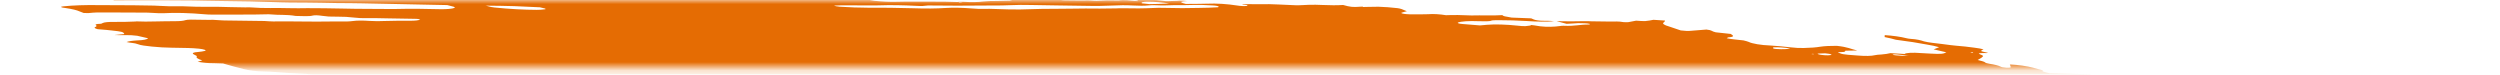 <svg width="302" height="9" viewBox="0 0 302 9" fill="none" xmlns="http://www.w3.org/2000/svg">
<mask id="mask0_1_150" style="mask-type:alpha" maskUnits="userSpaceOnUse" x="0" y="0" width="302" height="9">
<rect width="302" height="8.197" fill="#C4C4C4"/>
</mask>
<g mask="url(#mask0_1_150)">
<path d="M45.362 -1.733L46.1 -1.841L44.663 -1.996L45.352 -2.11C46.042 -2.109 46.937 -1.939 47.424 -2.029C47.483 -2.117 46.731 -2.145 46.539 -2.214C46.37 -2.286 46.231 -2.357 46.125 -2.426C46.501 -2.425 46.915 -2.409 47.341 -2.377C47.914 -2.325 48.477 -2.299 48.966 -2.303C49.966 -2.289 50.933 -2.303 52.021 -2.3L51.659 -2.511L53.061 -2.461C53.209 -2.445 53.386 -2.471 53.532 -2.451C54.747 -2.284 55.261 -2.375 55.844 -2.451C55.964 -2.47 56.108 -2.485 56.273 -2.494C57.894 -2.454 59.355 -2.219 60.815 -2.098C61.089 -2.067 61.353 -2.028 61.587 -1.982C62.094 -1.894 62.659 -1.822 63.229 -1.772C63.799 -1.723 64.356 -1.698 64.85 -1.7C65.941 -1.702 67.174 -1.643 68.429 -1.53C68.802 -1.493 69.176 -1.468 69.526 -1.458C69.876 -1.447 70.195 -1.451 70.462 -1.47L71.31 -1.35C71.678 -1.398 72.144 -1.425 72.681 -1.428C73.218 -1.431 73.814 -1.411 74.433 -1.368C75.092 -1.321 75.762 -1.29 76.446 -1.24C77.859 -1.146 79.234 -1.089 80.529 -1.069C82.457 -1.012 84.341 -0.968 86.287 -0.897C87.504 -0.863 88.689 -0.844 89.837 -0.841C91.211 -0.827 92.698 -0.762 94.225 -0.649C94.153 -0.542 93.483 -0.574 93.034 -0.577C91.584 -0.595 90.1 -0.641 88.608 -0.675C87.936 -0.689 87.282 -0.694 86.651 -0.691C85.596 -0.695 84.483 -0.723 83.333 -0.775C81.515 -0.832 79.756 -0.86 78.072 -0.857C77.94 -0.853 77.819 -0.845 77.711 -0.835C77.689 -0.826 77.684 -0.814 77.698 -0.801C77.713 -0.788 77.745 -0.775 77.792 -0.761C77.839 -0.748 77.899 -0.736 77.967 -0.725C78.035 -0.715 78.108 -0.707 78.18 -0.703C78.848 -0.631 79.567 -0.553 80.197 -0.542C80.222 -0.541 80.247 -0.539 80.273 -0.537C80.299 -0.534 80.324 -0.53 80.346 -0.526C81.757 -0.374 82.918 -0.4 84.017 -0.375C85.843 -0.308 87.603 -0.277 89.27 -0.282C89.522 -0.281 89.794 -0.273 90.077 -0.256C91.823 -0.188 93.456 -0.18 94.899 -0.233C95.493 -0.247 96.045 -0.277 96.684 -0.277C97.077 -0.28 97.419 -0.299 97.69 -0.334C97.96 -0.369 98.154 -0.42 98.259 -0.483C98.528 -0.45 98.802 -0.42 99.076 -0.395C99.24 -0.38 99.397 -0.376 99.516 -0.384C99.635 -0.392 99.706 -0.41 99.716 -0.436C99.765 -0.508 99.391 -0.544 99.066 -0.575C99.262 -0.591 99.482 -0.6 99.722 -0.602C101.075 -0.619 102.525 -0.599 104.043 -0.544C105.22 -0.479 106.161 -0.532 107.4 -0.439C107.549 -0.423 107.671 -0.447 107.808 -0.452C108.164 -0.482 108.609 -0.489 109.102 -0.472C109.595 -0.455 110.123 -0.415 110.639 -0.355C111.282 -0.518 112.67 -0.332 113.695 -0.315C114.011 -0.232 113.649 -0.247 113.633 -0.224C113.618 -0.201 113.633 -0.224 113.509 -0.237C112.486 -0.12 111.083 -0.094 109.499 -0.164C109.206 -0.164 108.926 -0.158 108.664 -0.148C108.266 -0.133 107.817 -0.135 107.338 -0.152C106.813 -0.165 106.332 -0.159 105.917 -0.134C105.677 -0.135 105.475 -0.122 105.329 -0.098C105.182 -0.074 105.096 -0.039 105.078 0.004C105.238 0.037 105.415 0.067 105.602 0.093C106.581 0.196 107.557 0.239 108.339 0.213C109.698 0.168 111.317 0.212 112.762 0.196C113.74 0.19 114.78 0.208 115.863 0.249C115.863 0.249 115.835 0.291 115.832 0.295C115.96 0.313 116.095 0.327 116.228 0.337C116.228 0.337 116.228 0.337 116.241 0.318C116.182 0.3 116.101 0.283 116.009 0.269L115.687 0.234C115.906 0.225 116.11 0.198 116.338 0.215C116.819 0.245 117.278 0.258 117.688 0.253C118.099 0.247 118.452 0.223 118.726 0.183C119.212 0.13 119.817 0.107 120.501 0.113C121.026 0.107 121.531 0.095 122.015 0.076C122.015 0.076 122.046 0.031 122.275 0.007C122.058 -0.023 121.832 -0.048 121.606 -0.066C120.626 -0.11 119.644 -0.151 118.681 -0.181C118.327 -0.184 117.993 -0.179 117.687 -0.166C116.84 -0.15 115.888 -0.173 114.888 -0.231C114.888 -0.231 114.689 -0.253 114.59 -0.263C114.871 -0.364 115.84 -0.263 116.231 -0.331C116.47 -0.33 116.889 -0.321 116.875 -0.339C116.842 -0.363 116.838 -0.385 116.864 -0.404C116.889 -0.423 116.942 -0.438 117.02 -0.448C117.098 -0.459 117.199 -0.464 117.315 -0.464C117.432 -0.463 117.56 -0.458 117.692 -0.447C118.795 -0.389 119.833 -0.373 120.744 -0.399C121.089 -0.399 121.476 -0.382 121.818 -0.377C122.028 -0.372 122.22 -0.375 122.382 -0.386C123.21 -0.466 124.324 -0.471 125.557 -0.402C126.153 -0.378 126.709 -0.374 127.198 -0.393C127.546 -0.396 127.694 -0.339 127.941 -0.312L128.993 -0.256L127.642 -0.186C127.931 -0.024 128.16 0.029 128.632 0.039C129.32 0.055 129.99 0.062 130.638 0.06C131.118 0.059 131.514 0.024 132.163 0.086C132.277 0.096 132.388 0.099 132.475 0.095C133.235 0.04 134.151 0.027 135.159 0.058C135.68 -0.045 136.569 0.055 137.392 0.136C137.657 0.058 137.176 0.023 136.889 -0.025C137.577 -0.02 138.27 -0.022 138.98 -0.011C139.194 -0.015 139.438 -0.008 139.693 0.009C139.949 0.027 140.209 0.055 140.453 0.091C140.572 0.114 140.715 0.131 140.853 0.139C140.991 0.147 141.113 0.145 141.194 0.134C141.563 0.1 142.153 0.131 142.458 0.074C142.566 0.061 142.721 0.059 142.894 0.069C143.068 0.079 143.249 0.1 143.405 0.127C143.234 0.136 143.082 0.15 142.952 0.168C142.486 0.228 142.657 0.328 143.249 0.474C144.158 0.466 145.087 0.468 145.93 0.441C146.399 0.416 146.975 0.424 147.592 0.463C148.208 0.502 148.842 0.571 149.421 0.662C149.63 0.697 149.869 0.721 150.09 0.73C150.31 0.739 150.497 0.731 150.612 0.709C150.683 0.683 150.705 0.651 150.676 0.614L150.082 0.55C150.082 0.55 150.105 0.516 150.11 0.508L150.965 0.502C151.417 0.502 151.888 0.512 152.316 0.509C152.943 0.49 153.66 0.501 154.421 0.541C155.123 0.581 155.813 0.612 156.485 0.633C157.135 0.654 157.606 0.586 158.225 0.576C158.693 0.567 159.207 0.576 159.749 0.601C160.685 0.646 161.544 0.646 162.248 0.601C163.068 0.841 163.467 0.88 164.229 0.815L164.587 0.797L164.685 0.848L164.959 0.837C165.47 0.827 165.982 0.817 166.516 0.813C167.259 0.835 168.061 0.895 168.844 0.987C168.992 1.003 169.195 1.057 169.325 1.1C169.456 1.142 169.74 1.271 169.949 1.355C169.721 1.416 169.469 1.474 169.288 1.544C169.27 1.556 169.272 1.571 169.293 1.586C169.315 1.602 169.356 1.618 169.412 1.634C169.469 1.649 169.54 1.664 169.619 1.676C169.699 1.689 169.785 1.699 169.87 1.705C170.036 1.719 170.201 1.729 170.356 1.733C171.121 1.741 171.854 1.735 172.547 1.716C172.8 1.69 173.147 1.688 173.532 1.709C173.917 1.731 174.318 1.775 174.672 1.836C175.579 1.799 176.633 1.81 177.761 1.867C178.954 1.832 180.395 1.902 181.51 1.826C181.484 1.864 181.599 1.93 181.76 1.968C182.013 2.025 182.301 2.078 182.61 2.125L184.967 2.216C185.055 2.262 185.165 2.31 185.296 2.357C185.385 2.395 185.541 2.431 185.731 2.459C185.92 2.487 186.128 2.505 186.31 2.507C186.779 2.521 187.172 2.49 187.731 2.567C186.87 2.639 185.709 2.63 184.454 2.54C183.275 2.471 182.141 2.437 181.094 2.438C180.748 2.438 180.294 2.442 180.186 2.483C179.947 2.6 179.321 2.582 178.592 2.56C178.019 2.537 177.495 2.539 177.064 2.568C176.633 2.597 176.308 2.651 176.114 2.725C176.064 2.797 176.182 2.859 176.685 2.901L178.777 3.07C179.085 3.048 179.378 3.022 179.653 2.993C180.117 2.954 180.69 2.943 181.328 2.961C181.965 2.98 182.65 3.027 183.328 3.1C183.675 3.137 184.022 3.174 184.273 3.157C184.494 3.136 184.697 3.112 184.881 3.083C184.918 3.065 184.933 3.043 184.925 3.019C185.058 3.03 185.192 3.044 185.321 3.062C186.354 3.263 187.154 3.259 187.88 3.207C188.077 3.192 188.227 3.167 188.426 3.148C188.625 3.128 188.695 3.103 188.877 3.111C190.32 3.177 190.736 2.956 191.953 2.965C192.012 2.956 192.049 2.944 192.06 2.928C192.071 2.912 192.055 2.893 192.015 2.874C191.929 2.856 191.829 2.841 191.726 2.83C191.622 2.819 191.517 2.812 191.421 2.81C190.86 2.781 190.366 2.79 190.021 2.834C189.777 2.852 189.519 2.867 189.248 2.877L188.03 2.558C189.21 2.587 190.326 2.587 191.353 2.558C191.577 2.541 191.956 2.57 192.271 2.575L194.59 2.605C195.067 2.607 195.473 2.557 196.138 2.674C196.138 2.674 196.577 2.693 196.694 2.677C196.811 2.661 197.331 2.562 197.64 2.497C198 2.516 198.498 2.565 198.722 2.549C199.113 2.508 199.452 2.456 199.732 2.393L201.133 2.482C201.131 2.562 201.08 2.637 200.98 2.707C200.871 2.773 200.875 2.854 200.991 2.941C201.108 3.028 201.333 3.119 201.65 3.207L203.033 3.675C203.259 3.706 203.499 3.727 203.722 3.735C203.945 3.743 204.139 3.737 204.278 3.719C204.874 3.665 205.54 3.623 206.135 3.569C206.903 3.651 206.706 3.785 207.264 3.903L209.072 4.098C209.347 4.278 209.628 4.451 208.79 4.512C208.623 4.522 208.735 4.592 208.583 4.62C209.235 4.756 209.952 4.796 210.613 4.88C210.873 4.94 211.091 5.003 211.256 5.067C211.437 5.164 211.803 5.262 212.277 5.342C212.75 5.421 213.292 5.475 213.785 5.491C214.613 5.542 215.461 5.618 216.29 5.716C216.573 5.751 216.864 5.776 217.144 5.79C217.423 5.803 217.684 5.806 217.91 5.797C218.712 5.782 219.391 5.729 219.903 5.641C220.409 5.567 221.091 5.531 221.888 5.537C223.25 5.684 223.525 5.905 224.349 6.1L222.925 6.122C222.873 6.198 222.968 6.294 222.384 6.292C221.801 6.29 222.097 6.363 222.286 6.437C222.353 6.474 222.483 6.512 222.654 6.544C222.826 6.577 223.028 6.602 223.227 6.616L224.439 6.71C224.869 6.745 225.285 6.761 225.641 6.754C225.998 6.747 226.281 6.718 226.459 6.671C226.665 6.625 226.948 6.595 227.291 6.581C227.729 6.544 228.09 6.489 228.359 6.419L230.07 6.521C230.143 6.45 230.378 6.401 230.735 6.381C231.093 6.36 231.551 6.371 232.032 6.411L233.186 6.474C234.468 6.543 234.749 6.52 235.124 6.32L233.587 5.963C233.81 5.868 234.026 5.786 234.242 5.703C233.859 5.585 233.348 5.474 232.761 5.38C232.213 5.279 231.649 5.182 231.072 5.088C230.446 4.991 229.786 4.908 229.009 4.8C228.873 4.765 228.676 4.703 228.424 4.643C228.172 4.585 227.909 4.528 227.637 4.472C227.688 4.396 227.735 4.328 227.635 4.24C228.114 4.268 228.608 4.317 229.074 4.383C229.539 4.449 229.962 4.529 230.303 4.617C230.36 4.633 230.43 4.647 230.509 4.66C230.587 4.673 230.672 4.683 230.758 4.691C231.598 4.744 232 4.857 232.411 4.995C232.688 5.066 233.044 5.129 233.432 5.175C234.175 5.255 234.902 5.358 235.612 5.447C235.83 5.476 236.056 5.501 236.281 5.519C237.024 5.576 237.771 5.657 238.485 5.757C238.718 5.782 238.942 5.815 239.137 5.854C239.333 5.893 239.495 5.936 239.609 5.98C239.432 6.028 239.337 6.088 239.329 6.158C239.298 6.203 239.819 6.296 240.066 6.364C240.312 6.431 239.829 6.399 239.665 6.406C238.991 6.419 238.866 6.446 239.27 6.596C239.404 6.643 239.494 6.69 239.532 6.734C239.571 6.778 239.558 6.819 239.494 6.853C239.398 6.993 239.107 7.109 238.907 7.246C239.217 7.337 239.736 7.434 239.793 7.546C239.82 7.571 239.877 7.597 239.961 7.623C240.044 7.649 240.152 7.674 240.276 7.696C240.601 7.743 240.898 7.8 241.142 7.862C241.386 7.923 241.57 7.988 241.682 8.051C241.718 8.077 241.806 8.105 241.928 8.129C242.05 8.153 242.197 8.171 242.339 8.179C242.509 8.19 242.661 8.189 242.764 8.175C242.867 8.162 242.913 8.138 242.892 8.108C242.896 8.052 242.874 7.994 242.825 7.934C242.853 7.892 242.882 7.85 242.769 7.781C243.277 7.806 243.81 7.857 244.31 7.927C244.81 7.998 245.259 8.086 245.607 8.181C245.992 8.28 246.347 8.383 246.773 8.499C246.685 8.628 246.685 8.628 247.593 8.856L252.408 8.968L253.395 9.119C254.316 9.251 254.535 9.242 255.113 9.174L255.502 9.109C256.319 9.198 257.26 9.299 257.771 9.134C257.937 9.242 258.045 9.278 258.008 9.294C257.764 9.453 257.34 9.588 256.753 9.693C256.603 9.718 256.498 9.755 256.323 9.777C255.761 9.901 255.63 10.093 255.958 10.313C256.121 10.411 256.358 10.51 256.661 10.609C256.218 10.746 255.631 10.86 254.916 10.947C254.309 11.015 253.809 11.105 253.431 11.216C253.091 11.327 252.582 11.411 251.934 11.462C251.605 11.484 251.365 11.527 251.237 11.587C251.2 11.749 251.287 11.923 251.497 12.104C251.536 12.159 251.648 12.219 251.825 12.278C252.001 12.338 252.237 12.395 252.513 12.447C252.513 12.447 252.646 12.485 252.71 12.508C252.763 12.705 252.564 12.878 252.125 13.017C252.053 13.056 251.906 13.084 251.7 13.098C251.493 13.113 251.235 13.113 250.953 13.098C250.358 13.075 249.801 13.072 249.226 13.059C248.605 13.04 248.058 13.055 247.643 13.101C247.228 13.148 246.96 13.224 246.866 13.322C246.86 13.35 246.842 13.377 246.812 13.402C246.795 13.415 246.785 13.429 246.784 13.444L248.106 13.766L246.61 13.894C246.522 14.024 247.24 14.101 247.6 14.197L247.378 14.251C247.091 14.281 246.705 14.223 246.356 14.189L246.009 14.152L245.968 14.213C245.752 14.296 244.965 14.203 244.658 14.263C244.351 14.324 244.57 14.392 245.03 14.458C245.35 14.507 245.694 14.546 246.035 14.573C246.376 14.599 246.706 14.611 247.001 14.61C247.176 14.603 247.322 14.588 247.429 14.566C248.05 14.471 248.736 14.39 249.482 14.322C250.054 14.262 250.77 14.236 251.58 14.247C251.818 14.242 252.105 14.257 252.39 14.287C252.675 14.318 252.941 14.364 253.14 14.415L253.56 14.424C253.56 14.424 253.789 14.477 253.757 14.486C253.597 14.644 253.783 14.837 254.286 15.037L253.848 15.055C253.223 15.036 253.619 15.156 253.526 15.216C253.082 15.204 252.504 15.154 252.294 15.229L251.978 15.224L252.102 15.237L252.252 15.213L252.84 15.325C252.561 15.344 252.36 15.367 252.113 15.377C251.977 15.386 251.869 15.402 251.795 15.423C251.721 15.445 251.683 15.472 251.683 15.502C251.683 15.549 251.61 15.589 251.47 15.617C251.33 15.646 251.127 15.662 250.881 15.665C250.588 15.666 250.42 15.717 250.248 15.735L250.995 16.044C250.995 16.044 250.624 16.004 250.826 16.058L250.852 16.02L251.304 16.098C251.63 16.166 251.858 16.182 252.051 16.134C252.243 16.085 252.199 16.149 252.292 16.131C252.258 16.18 252.049 16.215 251.869 16.244C251.661 16.268 251.427 16.285 251.17 16.295C251.633 16.513 251.655 16.519 250.978 16.577C250.301 16.634 250.535 16.721 249.968 16.733C249.402 16.745 250.046 16.892 250.425 16.921C250.706 16.94 250.993 16.969 251.265 17.007C251.538 17.045 251.79 17.09 252.004 17.14L251.89 17.307C251.723 17.294 251.556 17.276 251.395 17.254C250.846 17.162 250.346 17.076 249.858 17.129L250.091 17.256L248.386 17.182C248.43 17.278 248.69 17.386 249.111 17.485C249.047 17.539 249.009 17.596 248.994 17.656C248.966 17.698 248.798 17.671 248.688 17.676C248.298 17.683 247.978 17.711 247.756 17.758C247.533 17.806 247.416 17.87 247.414 17.947C247.37 18.011 247.97 18.145 248.346 18.141C249.282 18.154 250.295 18.203 251.329 18.287C251.96 18.298 252.049 18.128 253.086 18.244C253.107 18.323 252.974 18.386 252.708 18.425C252.442 18.464 252.056 18.476 251.61 18.46C251.864 18.634 253.268 18.68 253.331 18.862C252.981 18.849 252.607 18.819 252.246 18.774C251.884 18.73 251.548 18.672 251.271 18.607C251.211 18.591 251.136 18.577 251.052 18.564C250.969 18.552 250.88 18.543 250.793 18.538C250.707 18.533 250.626 18.532 250.557 18.534C250.489 18.537 250.436 18.544 250.403 18.554C250.598 18.62 250.812 18.696 251.056 18.768C251.3 18.839 251.358 18.87 251.534 18.884C252.847 19.026 253.471 19.281 254.606 19.448C254.903 19.48 254.94 19.582 254.682 19.571C254.437 19.559 254.215 19.561 254.041 19.575C253.867 19.59 253.747 19.616 253.697 19.652C253.506 19.694 253.269 19.727 252.991 19.751C254.156 20.013 255.544 20.244 257.026 20.423C257.307 20.459 257.6 20.48 257.861 20.485C258.689 20.485 259.567 20.506 260.478 20.547C260.801 20.558 261.099 20.557 261.357 20.544C262.202 20.512 262.873 20.581 263.487 20.773L264.502 21.079C264.468 21.128 264.298 21.183 264.166 21.259L264.959 21.422L271.01 21.046L272.224 21.41L273.966 21.39C274.099 21.4 274.233 21.415 274.362 21.432C274.714 21.54 274.99 21.643 275.372 21.745C275.754 21.848 276.437 21.86 276.913 21.981C277.389 22.101 277.866 22.104 278.455 22.176C278.51 22.269 278.453 22.353 278.287 22.423C278.232 22.503 277.933 22.552 277.881 22.628C277.887 22.705 277.776 22.77 277.558 22.817C277.339 22.865 277.021 22.894 276.632 22.901C275.542 23.065 274.227 23.181 272.728 23.247C272.597 23.252 272.487 23.263 272.408 23.279C272.328 23.296 272.279 23.318 272.264 23.344C272.266 23.418 272.166 23.483 271.971 23.532C271.776 23.582 271.492 23.615 271.138 23.63C271.044 23.633 270.973 23.643 270.934 23.657C270.8 23.666 270.702 23.684 270.65 23.709C270.599 23.734 270.594 23.765 270.638 23.799C270.682 23.833 270.772 23.868 270.9 23.902C271.028 23.937 271.19 23.968 271.369 23.994C271.63 24.035 271.896 24.075 272.166 24.112C272.15 24.135 271.882 24.139 271.921 24.159C272.027 24.225 272.052 24.286 271.993 24.339C271.934 24.391 271.794 24.433 271.583 24.461L273.029 24.993C273.906 25.066 274.767 25.191 275.448 25.343C275.449 25.368 275.41 25.389 275.335 25.404C275.259 25.419 275.15 25.427 275.019 25.428C274.666 25.439 274.332 25.46 273.952 25.472C273.72 25.481 273.526 25.5 273.383 25.53C273.24 25.559 273.15 25.598 273.118 25.643L273.967 25.84C273.695 25.889 273.493 25.912 273.314 25.941C273.415 26.003 273.59 26.068 273.825 26.129C274.06 26.191 274.348 26.247 274.668 26.295C274.753 26.305 274.84 26.313 274.924 26.317C275.008 26.321 275.087 26.322 275.156 26.32C275.814 26.252 276.583 26.372 277.33 26.485C278.077 26.598 278.482 26.666 279.034 26.754L280.089 26.766C280.356 26.808 280.594 26.857 280.785 26.909C280.975 26.962 281.113 27.016 281.186 27.068C281.129 27.151 280.629 27.106 280.33 27.114C279.623 27.166 278.692 27.155 277.694 27.083C277.446 27.056 277.192 27.078 276.951 27.08C276.431 27.091 275.932 27.108 275.455 27.131C275.14 27.153 274.847 27.18 274.576 27.212C274.503 27.318 275.644 27.4 274.996 27.453C275.219 27.477 275.303 27.51 275.417 27.498C276.151 27.567 276.875 27.601 277.503 27.597C278.71 27.582 280.08 27.631 281.501 27.738C283.035 27.85 284.506 27.897 285.794 27.875C286.284 27.874 286.832 27.896 287.396 27.942C288.063 28.004 288.724 28.044 289.338 28.057C289.541 28.058 289.768 28.068 289.999 28.088C290.23 28.108 290.46 28.137 290.669 28.172C290.65 28.199 290.451 28.218 290.496 28.231C291.131 28.43 291.389 28.637 292.367 28.841C293.035 28.913 293.803 28.996 294.24 28.9C294.677 28.805 294.521 28.722 293.651 28.477C293.839 28.474 294.067 28.485 294.293 28.51C294.519 28.534 294.73 28.57 294.889 28.611L295.641 28.794L296.32 28.969C296.26 29.057 296.213 29.125 296.164 29.197C296.087 29.274 296.172 29.367 296.408 29.464C296.55 29.517 296.674 29.57 296.779 29.623C297.203 29.832 297.326 30.031 297.133 30.195C296.765 30.432 296.252 30.65 295.601 30.846C294.913 31.037 294.536 31.278 293.969 31.486C293.68 31.581 293.329 31.666 292.919 31.74C292.142 31.905 291.291 32.062 290.512 32.231C289.732 32.4 288.852 32.521 287.986 32.66C286.698 32.825 285.305 32.968 283.815 33.087C282.893 33.192 281.947 33.294 281.094 33.414C280.087 33.549 278.904 33.647 277.574 33.703C276.4 33.771 275.351 33.871 274.447 34.002C274.352 34.017 274.277 34.035 274.224 34.056C274.061 34.189 273.605 34.283 272.925 34.324C272.967 34.363 273.02 34.403 273.084 34.443C273.178 34.491 273.198 34.535 273.14 34.572C273.082 34.608 272.95 34.633 272.76 34.645C272.216 34.678 271.764 34.734 271.425 34.81C271.3 34.83 271.222 34.858 271.199 34.892C271.175 34.927 271.207 34.966 271.29 35.008C271.364 35.051 271.369 35.09 271.306 35.121C271.242 35.152 271.112 35.173 270.933 35.182C270.472 35.222 269.98 35.255 269.457 35.279C268.346 35.334 267.053 35.333 265.657 35.278C265.509 35.262 265.359 35.286 265.186 35.268C264.199 35.206 263.282 35.196 262.546 35.24C261.684 35.257 260.783 35.254 259.873 35.262C258.56 35.256 257.348 35.289 256.272 35.359C255.042 35.291 254.351 35.408 253.313 35.411C252.354 35.423 251.446 35.452 250.596 35.497C249.225 35.557 247.861 35.61 246.51 35.681C245.243 35.714 244.077 35.779 243.03 35.872C242.629 35.915 241.903 35.849 241.63 35.938C241.357 36.026 240.806 36.016 240.361 36.045L238.955 36.118C238.714 36.136 238.448 36.146 238.162 36.151C236.856 36.157 235.951 36.276 234.738 36.3L234.614 36.286C232.461 36.463 229.997 36.559 227.295 36.574C225.716 36.628 223.99 36.625 222.315 36.665C221.916 36.744 220.972 36.647 220.471 36.719C219.97 36.791 219.151 36.744 218.505 36.756C217.859 36.768 217.228 36.797 216.537 36.797C215.938 36.797 215.431 36.829 215.064 36.891C214.227 36.992 213.206 37.052 212.047 37.067C210.514 37.093 209.064 37.153 207.505 37.14C207.527 37.214 207.431 37.277 207.228 37.322C207.024 37.368 206.719 37.394 206.345 37.398C204.678 37.427 203.166 37.5 201.477 37.522L201.025 37.522L195.972 37.565C194.611 37.573 193.299 37.586 191.91 37.596C191.39 37.539 191.378 37.636 191.018 37.618C190.917 37.57 190.799 37.549 190.622 37.575L190.583 37.632L184.816 37.708C182.559 37.763 180.184 37.779 177.712 37.757C177.125 37.763 176.578 37.782 176.079 37.814C175.616 37.825 175.133 37.83 174.633 37.829C173.957 37.815 173.296 37.807 172.654 37.807C170.964 37.829 169.191 37.817 167.341 37.801C165.492 37.785 164.09 37.814 162.443 37.812C161.328 37.81 160.218 37.8 159.064 37.778C158.513 37.767 157.834 37.71 157.263 37.689C156.693 37.669 156.506 37.669 156.431 37.702C156.183 37.793 155.558 37.734 155.059 37.725C154.086 37.71 153.948 37.678 153.684 37.442L154.878 37.367C155.171 37.343 155.539 37.338 155.947 37.354C156.355 37.37 156.789 37.407 157.208 37.459C157.372 37.481 157.545 37.499 157.714 37.511C157.884 37.523 158.048 37.529 158.197 37.529C159.402 37.516 160.589 37.489 161.747 37.467L161.917 37.453L161.927 37.242C161.774 37.221 161.615 37.204 161.457 37.191L155.649 37.054C154.316 37.021 152.932 36.945 151.624 36.914C150.316 36.883 149.611 36.864 148.596 36.832C148.168 36.814 147.731 36.79 147.289 36.76C147.315 36.74 147.33 36.718 147.333 36.696C147.357 36.662 147.388 36.616 147.2 36.579C146.995 36.528 146.721 36.484 146.433 36.456C146.163 36.438 145.901 36.427 145.657 36.425C144.479 36.408 143.133 36.296 141.907 36.115L141.48 36.236C139.639 36.168 137.77 36.101 135.847 36.036C135.462 36.019 135.058 35.985 134.665 35.937C134.244 35.892 133.857 35.797 133.414 35.745C132.976 35.708 132.541 35.679 132.117 35.658C132.232 35.627 132.383 35.602 132.566 35.584C132.746 35.578 132.877 35.559 132.941 35.529C133.004 35.499 132.996 35.46 132.918 35.418C132.781 35.346 132.721 35.279 133.019 35.27C133.295 35.254 133.492 35.218 133.587 35.168C133.683 35.117 133.673 35.054 133.558 34.986C133.508 34.946 133.473 34.906 133.452 34.868L133.328 34.855C132.92 34.713 132.104 34.662 131.519 34.545C131.242 34.512 130.956 34.492 130.706 34.49C130.058 34.465 129.427 34.455 128.758 34.423C128.438 34.409 128.103 34.382 127.774 34.346C127.303 34.295 127.254 34.289 126.981 34.105C127.405 34.108 127.741 34.081 127.933 34.027C128.124 33.973 128.159 33.897 128.032 33.81C127.682 33.622 127.312 33.423 125.729 33.289C126.245 33.282 126.742 33.269 127.217 33.249C127.356 33.245 127.459 33.231 127.514 33.209C127.569 33.188 127.573 33.159 127.525 33.128C127.477 33.097 127.379 33.064 127.245 33.034C127.111 33.004 126.948 32.979 126.776 32.961C125.94 32.854 125.068 32.783 124.258 32.755C123.575 32.742 122.959 32.749 122.162 32.749L121.221 32.647C121.236 32.624 121.098 32.593 121.133 32.581C121.372 32.464 121.636 32.349 121.908 32.224C121.474 32.156 121.098 32.074 120.823 31.987C120.548 31.901 120.386 31.813 120.354 31.734C120.33 31.71 120.336 31.688 120.372 31.67C120.407 31.652 120.47 31.638 120.558 31.629C120.805 31.614 120.997 31.585 121.117 31.544C121.237 31.503 121.282 31.452 121.25 31.394L120.518 31.18C118.314 31.028 116.151 30.919 114.067 30.856L112.185 30.808C111.958 30.751 112.029 30.726 112.242 30.724C112.456 30.723 113.056 30.739 113.476 30.747C113.838 30.758 114.16 30.751 114.41 30.726C114.66 30.701 114.83 30.659 114.903 30.603L114.271 30.36C114.302 30.314 114.346 30.25 114.689 30.254C114.923 30.249 115.095 30.226 115.178 30.189C115.261 30.152 115.25 30.103 115.146 30.05C115.131 30.012 115.154 29.977 115.216 29.948C115.723 29.945 116.227 29.947 116.687 29.935C116.901 29.931 117.082 29.917 117.217 29.894C117.352 29.87 117.439 29.838 117.47 29.799C117.487 29.761 117.447 29.718 117.352 29.673C117.258 29.628 117.113 29.583 116.929 29.541C116.208 29.489 115.549 29.488 115.096 29.539C114.934 29.579 114.675 29.601 114.351 29.602C114.028 29.602 113.656 29.582 113.285 29.544C112.86 29.499 112.435 29.479 112.088 29.488C111.741 29.497 111.494 29.534 111.391 29.592C110.955 29.57 110.568 29.552 110.186 29.527C109.736 29.496 109.31 29.487 108.955 29.501C108.387 29.511 107.775 29.505 107.132 29.484C105.281 29.431 103.427 29.382 101.634 29.36C101.16 29.354 100.75 29.37 100.281 29.357C99.812 29.343 99.441 29.38 98.854 29.305C98.742 29.293 98.63 29.285 98.526 29.283C98.421 29.28 98.328 29.282 98.253 29.289C97.223 29.349 96.016 29.357 94.701 29.314C92.901 29.303 91.034 29.273 89.231 29.266C88.702 29.272 88.203 29.288 87.737 29.313C87.383 29.329 87.012 29.339 86.626 29.344C86.33 29.349 86.048 29.335 86.097 29.418C86.147 29.501 85.704 29.449 85.449 29.434C84.571 29.393 83.675 29.339 82.769 29.271C81.876 29.197 81.001 29.154 80.196 29.145C79.615 29.139 79.016 29.16 78.269 29.047C78.298 29.005 78.326 28.963 78.489 28.919C77.88 28.799 77.184 28.696 76.461 28.618C75.738 28.54 75.007 28.489 74.328 28.471L73.393 28.243C73.163 28.217 72.928 28.197 72.702 28.186C72.477 28.175 72.265 28.173 72.081 28.179C71.939 28.183 71.765 28.174 71.592 28.156C71.419 28.137 71.259 28.109 71.14 28.078C70.963 28.038 70.746 28.003 70.516 27.979C70.287 27.954 70.056 27.94 69.852 27.939C69.21 27.914 68.524 27.857 67.865 27.774C67.694 27.725 67.587 27.674 67.557 27.628C67.527 27.582 67.575 27.543 67.696 27.515C67.89 27.465 68 27.403 68.017 27.33C68.034 27.258 67.959 27.177 67.796 27.093C67.713 27.042 67.685 26.993 67.715 26.95C67.744 26.907 67.83 26.87 67.967 26.842C68.48 26.714 68.343 26.642 67.504 26.429C67.368 26.394 67.204 26.361 67.022 26.332C66.84 26.303 66.644 26.279 66.448 26.262C65.987 26.228 65.532 26.202 65.091 26.185C64.844 26.159 64.59 26.18 64.305 26.17C62.878 26.118 62.669 26.034 62.207 25.854L61.87 25.724C61.246 25.618 60.563 25.531 59.87 25.467C59.178 25.404 58.494 25.366 57.867 25.357C57.617 25.357 57.331 25.338 57.051 25.306C56.14 25.206 55.217 25.137 54.344 25.104C53.8 25.085 53.214 25.036 52.655 24.962C52.097 24.889 51.59 24.795 51.196 24.691C50.842 24.597 50.379 24.513 49.871 24.45C49.277 24.386 49.222 24.311 49.554 24.253C49.886 24.195 50.442 24.12 50.935 24.059C51.107 24.038 51.213 24.004 51.242 23.961C51.272 23.918 51.223 23.868 51.101 23.816C51.022 23.726 51.009 23.641 51.06 23.562C51.088 23.53 51.069 23.492 51.005 23.453C50.94 23.413 50.833 23.372 50.688 23.333C50.544 23.293 50.366 23.256 50.168 23.224C49.969 23.191 49.754 23.164 49.537 23.145C48.62 23.046 47.729 22.95 46.795 22.878C46.403 22.844 46.012 22.802 45.631 22.752C44.85 22.63 44.016 22.529 43.175 22.455C42.776 22.422 42.386 22.363 42.089 22.293C41.153 22.103 40.291 21.903 39.517 21.697C39.331 21.633 39.087 21.571 38.801 21.514C38.515 21.457 38.193 21.407 37.855 21.367C37.582 21.338 37.361 21.273 37.151 21.23C36.998 21.13 36.982 21.038 37.103 20.962C37.225 20.886 37.48 20.828 37.845 20.795C38.192 20.755 38.516 20.708 38.815 20.659C39.176 20.619 39.605 20.595 40.086 20.588C40.656 20.566 41.078 20.505 41.295 20.412C39.735 20.244 38.252 20.002 36.884 20.059L35.845 19.906C35.886 19.845 35.923 19.792 35.956 19.742C36.203 19.653 36.281 19.539 36.181 19.412C36.099 19.35 36.107 19.294 36.203 19.25C36.299 19.205 36.48 19.173 36.727 19.157C38.194 18.993 39.891 18.882 41.267 18.696C41.699 18.661 42.204 18.645 42.761 18.649C43.3 18.638 43.278 18.554 42.657 18.45C42.309 18.396 41.954 18.344 41.594 18.294C40.004 18.286 39.357 18.535 37.543 18.465L36.703 18.138C36.475 18.133 36.255 18.131 36.042 18.132L33.001 18.265C32.748 18.272 32.551 18.295 32.432 18.331C32.313 18.367 32.278 18.415 32.33 18.47C32.35 18.537 32.309 18.599 32.206 18.653C32.139 18.69 32.182 18.74 32.324 18.792C32.643 18.908 32.233 18.925 31.974 18.954C31.908 18.957 31.831 18.957 31.749 18.953C31.667 18.95 31.581 18.943 31.496 18.934C31.411 18.925 31.328 18.913 31.253 18.9C31.178 18.886 31.111 18.871 31.058 18.855C30.601 18.745 30.202 18.628 29.753 18.506C30.072 18.39 29.697 18.198 30.194 18.093C30.25 18.072 30.272 18.046 30.26 18.018C30.247 17.989 30.2 17.958 30.122 17.926C29.919 17.844 29.823 17.765 29.842 17.695C29.861 17.626 29.996 17.569 30.232 17.53L30.26 17.488C29.638 17.348 29.803 17.223 29.559 17.074L28.96 16.977C27.471 16.743 27.469 16.747 26.187 16.755C25.929 16.666 26.257 16.652 26.503 16.642L28.565 16.543C29.913 16.476 31.3 16.43 32.806 16.404C34.311 16.379 35.99 16.295 37.546 16.234C37.625 16.23 37.685 16.22 37.722 16.207C37.759 16.194 37.771 16.178 37.757 16.159C37.695 16.139 37.614 16.12 37.52 16.102C37.426 16.085 37.321 16.071 37.213 16.06C36.718 16.006 36.21 15.972 35.682 15.927L34.698 15.85L34.395 15.748C34.198 15.685 34.064 15.61 33.802 15.565C33.586 15.532 33.351 15.507 33.123 15.492C32.894 15.478 32.68 15.474 32.503 15.482C32.01 15.503 31.565 15.532 31.095 15.559C30.625 15.586 30.366 15.615 29.958 15.628C29.13 15.634 28.329 15.65 27.56 15.675C26.912 15.736 26.313 15.807 25.766 15.89C25.425 15.922 25.106 15.961 24.523 15.919C24.247 15.88 24.009 15.83 23.85 15.776C23.692 15.723 23.625 15.669 23.659 15.626C23.691 15.592 23.779 15.565 23.916 15.547C24.054 15.53 24.236 15.523 24.444 15.527C25.029 15.521 25.57 15.5 26.056 15.464C26.732 15.4 27.555 15.372 28.477 15.383C28.79 15.392 28.999 15.357 29.273 15.346C29.546 15.335 29.778 15.307 30.083 15.327C31.03 15.38 31.484 15.299 32.052 15.246C32.244 15.223 32.363 15.184 32.396 15.136C32.429 15.088 32.374 15.031 32.238 14.972C31.976 14.855 31.656 14.737 31.282 14.62C31.089 14.563 30.843 14.508 30.561 14.461C30.28 14.414 29.971 14.375 29.66 14.348C29.473 14.276 29.374 14.205 29.37 14.142C29.367 14.079 29.459 14.025 29.64 13.986C30.099 13.897 30.506 13.806 31.536 13.856C32.02 13.875 32.475 13.879 32.884 13.867C33.791 13.851 34.837 13.886 35.924 13.971C36.205 13.992 36.481 14.007 36.745 14.014C38.623 14.066 40.413 14.092 42.209 14.11C43.16 14.119 44.118 14.116 45.111 14.142C47.439 14.197 49.559 14.168 51.806 14.186C52.983 14.196 54.036 14.158 54.911 14.077C55.081 14.049 55.227 14.017 55.348 13.981C54.768 13.886 54.132 13.811 53.499 13.762C52.866 13.714 52.258 13.695 51.734 13.706C51.446 13.732 51.074 13.737 50.658 13.72C50.243 13.702 49.801 13.663 49.382 13.607L50.6 13.575C51.408 13.56 52.235 13.556 53.02 13.534C54.268 13.497 55.425 13.438 56.717 13.415C57.76 13.393 58.694 13.337 59.488 13.249C60.062 13.184 60.718 13.139 61.441 13.113C61.956 13.099 61.956 13.099 62.285 12.967C62.024 12.882 61.686 12.87 61.369 12.868C59.463 12.814 57.649 12.805 55.965 12.84C55.115 12.843 54.361 12.879 53.739 12.947C53.587 12.975 53.197 12.962 52.885 12.952C51.904 12.938 50.968 12.943 50.085 12.965C48.865 13.002 47.507 12.993 46.062 12.939C45.789 12.872 46.104 12.878 46.119 12.855C47.238 12.813 48.335 12.764 49.476 12.728C49.788 12.715 50.121 12.708 50.472 12.709C51.783 12.731 52.876 12.669 53.596 12.531C53.633 12.478 54.107 12.485 54.316 12.45C54.419 12.42 54.488 12.385 54.52 12.346C54.215 12.247 53.87 12.247 53.604 12.247C52.833 12.258 52.091 12.278 51.382 12.309C50.723 12.338 49.993 12.346 49.213 12.332C48.637 12.319 48.145 12.339 47.564 12.334C47.249 12.322 46.923 12.303 46.592 12.278C46.96 12.209 47.461 12.167 48.058 12.155C48.511 12.114 49.078 12.101 49.15 11.995C48.936 11.919 48.698 11.918 48.507 11.925C48.108 11.925 47.723 11.93 47.354 11.94C46.571 11.961 45.723 11.962 44.828 11.941C44.357 11.933 43.909 11.935 43.494 11.948C42.552 11.964 41.65 12.002 40.787 12.019C39.021 12.036 37.41 12.099 35.713 12.132C35.335 12.141 34.996 12.169 34.498 12.12C34.001 12.07 33.978 12.064 33.92 12.033C33.78 11.982 33.738 11.932 33.802 11.894C33.901 11.858 34.093 11.838 34.345 11.838C35.862 11.782 37.301 11.703 38.653 11.601C39.248 11.581 39.769 11.539 40.198 11.478C40.539 11.436 40.943 11.408 41.398 11.395C42.059 11.365 42.749 11.342 43.464 11.328C43.796 11.321 44.079 11.298 44.295 11.262C44.512 11.226 44.657 11.177 44.723 11.118L43.847 10.921C43.709 10.912 43.573 10.904 43.438 10.897L36.164 11.039L35.444 11.043C34.655 11.031 34.462 11.002 33.713 10.774C35.422 10.721 36.765 10.565 37.609 10.322C37.407 10.296 37.199 10.273 36.99 10.255C35.625 10.197 34.333 10.182 33.167 10.21C32.474 10.213 31.761 10.205 31.046 10.201C31.255 10.089 32.056 10.123 32.579 10.097C33.827 10.058 34.93 9.976 35.854 9.855C36.172 9.808 36.571 9.777 37.031 9.766C37.491 9.762 37.876 9.733 38.151 9.682C38.427 9.632 38.585 9.561 38.611 9.475C38.654 9.398 38.748 9.326 38.89 9.26C38.638 9.168 38.239 9.079 37.767 9.011C37.294 8.942 36.781 8.899 36.324 8.89C35.349 8.852 34.337 8.789 33.314 8.704C32.805 8.661 32.306 8.636 31.848 8.632C31.445 8.628 30.987 8.597 30.544 8.543C30.1 8.489 29.696 8.416 29.393 8.334C28.983 8.233 28.601 8.13 28.219 8.028C27.837 7.925 27.393 7.796 26.947 7.67C26.553 7.651 26.171 7.638 25.803 7.633C25.517 7.637 25.183 7.624 24.841 7.593C24.499 7.563 24.163 7.517 23.873 7.461C24.043 7.406 24.236 7.358 24.439 7.294C24.16 7.21 23.958 7.124 23.845 7.041C23.732 6.959 23.71 6.882 23.781 6.815C23.822 6.754 23.52 6.652 23.415 6.571C23.28 6.502 23.255 6.437 23.343 6.385C23.43 6.334 23.626 6.297 23.905 6.282C24.251 6.252 24.532 6.208 24.738 6.151C24.806 6.136 24.84 6.116 24.838 6.092C24.837 6.068 24.798 6.041 24.727 6.014C24.655 5.987 24.553 5.96 24.43 5.937C24.306 5.913 24.165 5.893 24.02 5.878C23.575 5.836 23.132 5.809 22.718 5.799C22.005 5.779 21.323 5.766 20.67 5.761C19.949 5.754 19.146 5.707 18.344 5.625C17.626 5.547 16.982 5.478 16.631 5.33C16.28 5.182 15.719 5.187 15.287 5.079C15.529 4.982 15.96 4.914 16.536 4.883C16.913 4.872 17.228 4.843 17.46 4.798C17.692 4.753 17.837 4.692 17.885 4.621L16.574 4.32C15.527 4.179 14.948 4.288 13.817 4.231L14.982 4.12C15.006 4.109 15.015 4.096 15.008 4.082C14.895 3.858 14.715 3.81 13.524 3.685L12.855 3.613L11.797 3.527C11.627 3.481 11.51 3.434 11.457 3.388C11.404 3.343 11.416 3.303 11.493 3.27C11.649 3.216 11.696 3.147 11.631 3.069C11.528 3.017 11.52 2.97 11.607 2.934C11.694 2.899 11.871 2.878 12.108 2.876C12.297 2.872 12.311 2.812 12.413 2.778C12.515 2.731 12.69 2.696 12.926 2.673C13.161 2.651 13.452 2.642 13.778 2.648C14.739 2.652 15.643 2.635 16.471 2.596L16.323 2.58C17.187 2.614 17.995 2.618 18.707 2.592C19.421 2.559 20.337 2.58 21.095 2.56C21.712 2.564 22.181 2.519 22.404 2.432C22.62 2.349 23.404 2.368 24.005 2.384C24.361 2.394 24.705 2.399 25.033 2.397C25.474 2.378 26.025 2.396 26.594 2.447C26.765 2.463 26.933 2.471 27.083 2.471C28.53 2.493 29.975 2.518 31.402 2.529C31.732 2.523 32.118 2.538 32.517 2.572C32.684 2.587 32.846 2.593 32.983 2.59C35.239 2.556 37.785 2.643 39.996 2.596C40.265 2.584 40.561 2.582 40.879 2.589C41.591 2.616 42.21 2.599 42.641 2.538C42.873 2.506 43.171 2.488 43.516 2.486C43.861 2.484 44.245 2.497 44.643 2.526C45.306 2.563 45.918 2.567 46.416 2.537C47.386 2.51 48.407 2.499 49.469 2.504C49.795 2.508 50.081 2.498 50.306 2.472C50.53 2.447 50.687 2.408 50.764 2.358C50.504 2.272 50.218 2.262 49.947 2.27C48.897 2.25 47.85 2.227 46.819 2.218C45.897 2.192 45.012 2.184 44.177 2.194C43.763 2.205 43.246 2.179 42.739 2.12C42.118 2.046 41.478 2.009 40.949 2.017C40.556 2.019 40.142 2.013 39.712 1.998C39.437 1.98 39.155 1.95 38.895 1.91C38.792 1.892 38.679 1.878 38.565 1.867C38.451 1.856 38.337 1.849 38.232 1.846C38.126 1.844 38.03 1.846 37.951 1.852C37.871 1.858 37.81 1.868 37.771 1.882C37.373 1.998 36.483 1.939 35.72 1.926C34.578 1.73 33.728 1.846 32.661 1.735C32.577 1.728 32.493 1.723 32.416 1.722C32.34 1.721 32.271 1.723 32.214 1.728C30.148 1.794 27.741 1.739 25.572 1.762C25.333 1.765 25.055 1.754 24.77 1.728C22.911 1.562 21.124 1.514 19.757 1.596C19.591 1.603 19.402 1.603 19.198 1.597C18.264 1.53 17.371 1.504 16.593 1.519C15.373 1.514 14.201 1.519 12.962 1.503C12.108 1.481 11.359 1.505 10.789 1.571C10.771 1.597 10.392 1.569 10.101 1.566C9.934 1.499 9.79 1.438 9.617 1.379C9.463 1.306 9.233 1.231 8.941 1.161C8.649 1.091 8.304 1.027 7.927 0.972C7.283 0.903 7.219 0.802 7.669 0.765C8.831 0.642 10.291 0.592 11.943 0.618C13.324 0.62 14.729 0.625 16.13 0.637C16.947 0.648 17.808 0.671 18.602 0.676C18.87 0.685 19.146 0.698 19.426 0.715C19.769 0.741 20.103 0.755 20.408 0.756C21.389 0.735 22.484 0.753 23.64 0.811C24.064 0.824 24.471 0.828 24.855 0.824C25.763 0.808 26.747 0.82 27.782 0.858C28.425 0.88 29.049 0.891 29.646 0.892C29.857 0.894 30.029 0.876 30.232 0.89C32.022 1.034 33.289 0.93 34.899 0.985C35.682 1.001 36.429 1.001 37.132 0.985C38.502 0.986 39.911 1.002 41.353 1.033C43.259 1.083 45.025 1.066 46.845 1.086C47.204 1.091 47.551 1.09 47.883 1.084C49.498 1.045 51.253 1.054 53.103 1.109C53.523 1.117 53.901 1.107 54.212 1.08C54.523 1.053 54.761 1.01 54.91 0.953C54.974 0.914 54.933 0.863 54.795 0.81C54.567 0.742 54.309 0.676 54.026 0.613L43.724 0.399C43.292 0.388 42.87 0.382 42.461 0.381C41.258 0.379 40.017 0.363 38.746 0.331C37.49 0.302 36.291 0.307 35.074 0.298C34.716 0.295 34.348 0.288 33.972 0.277C31.431 0.19 28.954 0.137 26.558 0.118C25.549 0.115 24.46 0.075 23.432 0.062C22.404 0.049 20.999 0.045 19.779 0.04L16.004 0.04C15.262 0.038 14.539 0.046 13.818 0.049C12.944 -0.228 12.643 -0.294 11.476 -0.415C11.077 -0.46 10.671 -0.487 10.306 -0.493C9.148 -0.471 7.695 -0.562 6.597 -0.55C5.935 -0.556 5.372 -0.525 4.968 -0.46C4.617 -0.41 4.216 -0.37 3.77 -0.341C2.55 -0.579 2.442 -0.733 3.36 -0.793C3.609 -0.807 3.952 -0.803 4.131 -0.832C4.234 -0.85 4.375 -0.861 4.542 -0.862C4.71 -0.864 4.899 -0.857 5.095 -0.843C5.714 -0.804 6.295 -0.794 6.778 -0.816C7.233 -0.844 7.791 -0.843 8.398 -0.813C8.843 -0.765 9.235 -0.832 9.621 -0.852C10.006 -0.872 10.322 -0.907 10.925 -0.854C11.035 -0.844 11.144 -0.837 11.245 -0.836C11.345 -0.834 11.433 -0.837 11.503 -0.845C12.15 -0.879 12.921 -0.875 13.755 -0.834C15.034 -0.794 16.235 -0.793 17.314 -0.83C17.96 -0.863 18.512 -0.92 18.946 -1.001C19.064 -1.028 19.24 -1.044 19.456 -1.048C20.542 -1.031 21.722 -0.968 22.918 -0.862C23.369 -0.82 23.819 -0.786 24.259 -0.762C25.163 -0.709 26.038 -0.679 26.857 -0.674C28.047 -0.673 29.286 -0.652 30.564 -0.613C31.352 -0.59 32.111 -0.582 32.833 -0.588C33.575 -0.591 34.367 -0.574 35.191 -0.538C36.011 -0.508 36.733 -0.525 37.271 -0.587C37.448 -0.62 37.591 -0.659 37.697 -0.704C36.496 -0.85 35.255 -0.924 34.223 -0.911C33.83 -0.921 33.505 -0.911 33.092 -0.968L33.079 -0.949C32.996 -0.937 32.872 -0.934 32.73 -0.941C32.588 -0.948 32.437 -0.965 32.307 -0.987C32.356 -1.06 32.403 -1.128 32.437 -1.178C33.223 -1.169 33.987 -1.169 34.724 -1.18C35.345 -1.194 36.189 -1.067 36.727 -1.115C37.776 -1.054 38.443 -1.137 39.384 -1.114C40.325 -1.09 41.361 -1.01 42.301 -0.987C43.122 -0.973 43.919 -0.971 44.688 -0.978C44.953 -0.988 45.259 -0.986 45.587 -0.971C46.047 -0.942 46.476 -0.937 46.823 -0.957C47.17 -0.977 47.422 -1.02 47.549 -1.081C47.429 -1.139 47.267 -1.214 47.081 -1.291C47.424 -1.354 47.946 -1.381 48.568 -1.367L49.447 -1.37C49.68 -1.369 49.858 -1.386 49.945 -1.418C50.031 -1.451 50.019 -1.496 49.911 -1.545C48.244 -1.79 48.183 -1.817 46.959 -1.659L45.334 -1.732L45.362 -1.733ZM67.338 -1.06L67.215 -1.073L67.338 -1.06ZM269.822 25.018L269.793 25.06L269.824 25.014L270.097 25.044L270.115 25.017L269.822 25.018ZM230.271 6.694C229.886 6.649 229.497 6.607 229.107 6.569C229.005 6.563 228.91 6.561 228.829 6.565C228.748 6.568 228.684 6.576 228.642 6.588C228.611 6.633 228.829 6.665 229.027 6.686C229.277 6.715 229.532 6.733 229.766 6.739C230.001 6.745 230.206 6.739 230.36 6.72L230.584 6.703L230.271 6.694ZM31.955 17.81C32.209 17.817 32.449 17.819 32.67 17.813C33.653 17.777 34.593 17.723 35.6 17.689C36.87 17.602 38.33 17.567 39.924 17.584C40.547 17.593 41.073 17.564 41.441 17.503C41.662 17.47 41.946 17.451 42.277 17.446L46.492 17.346C46.753 17.325 46.978 17.296 47.163 17.259C46.791 17.219 46.544 17.192 46.395 17.177C46.087 17.172 45.822 17.184 45.627 17.212C45.417 17.259 45.063 17.277 44.634 17.264C44.202 17.253 43.78 17.247 43.37 17.246C42.598 17.248 41.82 17.258 41.045 17.264C40.744 17.395 39.854 17.336 39.092 17.323L38.503 17.329C36.578 17.396 34.74 17.49 32.996 17.608C32.66 17.628 32.369 17.66 32.135 17.703C32.046 17.736 32.018 17.778 32.052 17.824L31.928 17.811L31.955 17.81ZM117.899 30.302C118.366 30.311 118.852 30.329 119.35 30.357C119.734 30.385 120.109 30.402 120.459 30.407C122.422 30.436 124.468 30.504 126.568 30.609C126.843 30.625 127.107 30.633 127.35 30.632L129.07 30.606C129.611 30.591 129.622 30.575 129.227 30.374C128.9 30.335 128.569 30.299 128.237 30.267C128.039 30.245 127.717 30.211 127.641 30.244C127.182 30.333 126.344 30.275 125.639 30.256C123.599 30.207 121.495 30.135 119.435 30.076C118.999 30.062 118.578 30.055 118.174 30.055C117.923 30.052 117.695 30.057 117.498 30.071C117.44 30.073 117.392 30.077 117.357 30.084C117.321 30.09 117.299 30.099 117.291 30.11C117.284 30.121 117.292 30.133 117.314 30.146C117.336 30.159 117.372 30.173 117.42 30.185C117.589 30.23 117.784 30.273 117.998 30.313L117.899 30.302ZM132.845 1.036L134.855 1.012C135.096 1.01 135.3 0.983 135.558 0.995C136.934 1.031 138.208 1.021 139.326 0.964C139.707 0.941 140.153 0.937 140.638 0.951C142.125 0.993 143.528 0.994 144.808 0.956C145.636 0.948 146.41 0.923 147.12 0.879C147.175 0.869 147.209 0.855 147.22 0.839C147.231 0.822 147.219 0.804 147.185 0.784C147.176 0.772 147.151 0.758 147.113 0.745C147.075 0.731 147.024 0.718 146.964 0.706C146.904 0.694 146.836 0.684 146.765 0.676C146.694 0.668 146.621 0.662 146.552 0.659C145.655 0.6 144.804 0.579 144.068 0.599C143.385 0.622 142.65 0.629 141.874 0.619C141.132 0.617 140.628 0.693 139.71 0.635C139.322 0.616 138.98 0.622 138.741 0.653C138.261 0.703 137.59 0.706 136.849 0.661C136.405 0.637 135.981 0.627 135.593 0.631C134.651 0.648 133.751 0.681 132.878 0.714C132.603 0.721 132.309 0.722 131.999 0.717L127.629 0.653C126.579 0.634 125.532 0.611 124.502 0.602C123.659 0.582 122.875 0.588 122.176 0.62C121.432 0.654 120.62 0.668 119.756 0.661C118.415 0.679 117.081 0.686 115.62 0.684C114.689 0.685 113.735 0.681 112.762 0.665C112.27 0.646 111.852 0.662 111.589 0.71C111.429 0.75 111.052 0.717 110.739 0.708C109.071 0.619 107.507 0.598 106.156 0.646C105.984 0.654 105.794 0.657 105.592 0.655C104.291 0.653 102.942 0.642 101.693 0.642C101.364 0.646 101.055 0.656 100.768 0.673C100.799 0.7 100.886 0.73 101.013 0.756C101.139 0.781 101.293 0.801 101.445 0.811C102.627 0.888 103.768 0.928 104.82 0.931C106.571 0.921 108.406 0.943 110.304 0.996C111.778 1.049 113.121 1.038 114.234 0.963C115.105 0.907 116.237 0.928 117.437 1.023C117.95 1.068 118.448 1.086 118.863 1.075C119.263 1.059 119.721 1.063 120.212 1.085C121.246 1.128 122.24 1.147 123.176 1.144C124.09 1.128 124.943 1.086 125.882 1.073C126.821 1.06 128.252 1.067 129.41 1.045C130.568 1.023 131.713 1.02 132.845 1.036ZM49.562 -1.187C49.668 -1.069 50.043 -0.996 50.447 -0.965C51.84 -0.825 53.217 -0.766 54.347 -0.797C54.957 -0.84 55.771 -0.823 56.628 -0.751C57.626 -0.675 58.559 -0.663 59.262 -0.716C59.434 -0.725 59.566 -0.744 59.646 -0.772C59.662 -0.795 59.69 -0.837 59.695 -0.844C59.621 -0.864 59.531 -0.881 59.431 -0.896C59.33 -0.912 59.223 -0.923 59.117 -0.931L54.503 -1.066L53.699 -1.095C52.231 -1.173 50.832 -1.204 49.562 -1.187ZM58.636 0.673C59.356 0.865 59.359 0.861 59.727 0.905C61.507 1.087 63.285 1.186 64.851 1.189C65.199 1.188 65.494 1.17 65.712 1.135C65.824 1.13 65.895 1.115 65.91 1.093C65.925 1.071 65.883 1.043 65.792 1.017L65.22 0.882C64.18 0.823 63.155 0.777 62.151 0.742C60.982 0.702 59.947 0.7 58.735 0.684L58.636 0.673ZM117.813 29.453C118.483 29.717 118.486 29.713 119.609 29.781C120.392 29.829 121.151 29.858 121.865 29.865C122.736 29.873 123.63 29.888 124.499 29.901C124.711 29.909 124.891 29.902 125.003 29.881C125.116 29.86 125.153 29.826 125.108 29.787C124.994 29.744 124.816 29.702 124.602 29.669C124.388 29.635 124.152 29.612 123.931 29.603L123.456 29.596C122.881 29.583 122.283 29.564 121.726 29.561C121.365 29.572 120.947 29.563 120.505 29.536C120.062 29.509 119.607 29.463 119.175 29.404L117.813 29.453ZM62.219 -0.841C62.398 -0.796 62.6 -0.752 62.821 -0.711C63.676 -0.598 64.58 -0.534 65.357 -0.531C65.724 -0.524 66.06 -0.549 66.434 -0.513C67.105 -0.465 67.755 -0.439 68.35 -0.437C68.35 -0.437 68.516 -0.448 68.571 -0.45L68.685 -0.617C68.404 -0.656 68.11 -0.687 67.818 -0.711C66.838 -0.755 65.876 -0.785 64.915 -0.82C63.955 -0.854 63.62 -0.87 62.992 -0.884C62.712 -0.876 62.453 -0.862 62.219 -0.841ZM41 19.948L42.282 20.29C42.697 20.32 43.085 20.325 43.386 20.306C43.688 20.286 43.886 20.242 43.952 20.181C44.057 20.152 44.068 20.11 43.981 20.062C43.895 20.015 43.717 19.966 43.487 19.927C43.265 19.88 43.011 19.837 42.742 19.803C42.473 19.768 42.194 19.742 41.922 19.725L41 19.948ZM51.676 18.244C50.837 18.186 50.035 18.162 49.331 18.174C48.887 18.208 48.286 18.198 47.65 18.144C46.495 18.038 45.38 18.008 44.543 18.062C44.543 18.062 44.512 18.108 44.37 18.121C44.228 18.134 44.791 18.166 44.915 18.18C45.823 18.212 46.736 18.237 47.526 18.249C48.016 18.248 48.534 18.259 49.072 18.281C49.812 18.315 50.514 18.326 51.15 18.314C51.15 18.314 51.396 18.303 51.673 18.248L51.676 18.244ZM141.241 0.416C140.841 0.352 140.406 0.299 139.971 0.263C139.535 0.227 139.11 0.207 138.726 0.206C138.432 0.203 138.195 0.22 138.051 0.255C137.907 0.289 137.865 0.34 137.931 0.398C138.228 0.43 138.624 0.473 138.847 0.497C139.62 0.494 140.279 0.463 141.241 0.416ZM216.227 5.848C215.905 5.796 215.551 5.757 215.205 5.734C214.859 5.711 214.534 5.706 214.268 5.719C214.131 5.724 214.224 5.783 214.201 5.818C214.186 5.825 214.186 5.835 214.202 5.845C214.217 5.856 214.247 5.867 214.289 5.877C214.331 5.888 214.383 5.897 214.44 5.904C214.496 5.912 214.555 5.917 214.611 5.919C214.959 5.941 215.288 5.948 215.569 5.938C215.849 5.929 216.071 5.903 216.216 5.864L216.227 5.848ZM221.251 6.59C221.201 6.56 221.095 6.528 220.953 6.5C220.81 6.473 220.641 6.452 220.475 6.441C220.182 6.44 219.916 6.448 219.687 6.466C219.438 6.48 219.617 6.569 219.954 6.622C220.096 6.643 220.248 6.659 220.398 6.67C220.548 6.68 220.691 6.684 220.817 6.682C220.942 6.68 221.046 6.671 221.121 6.656C221.195 6.642 221.238 6.622 221.246 6.598L221.251 6.59ZM75.261 -0.516C74.512 -0.625 73.935 -0.598 73.3 -0.641C72.666 -0.685 72.509 -0.69 72.594 -0.62C72.679 -0.549 73.114 -0.564 73.387 -0.534C73.755 -0.495 74.125 -0.473 74.456 -0.47C74.787 -0.466 75.066 -0.482 75.261 -0.516ZM231.458 17.996C231.061 17.971 230.672 17.954 230.297 17.944C230.248 17.954 230.217 17.968 230.206 17.983C230.196 17.999 230.206 18.017 230.235 18.035C230.235 18.035 230.489 18.091 230.638 18.107C231.185 18.162 231.212 18.084 231.458 17.996ZM287.573 28.189C287.842 28.263 287.967 28.313 288.183 28.349C288.281 28.361 288.384 28.37 288.481 28.375C288.579 28.38 288.67 28.381 288.748 28.377C288.843 28.356 288.865 28.323 288.81 28.286C288.81 28.286 288.536 28.22 288.432 28.216C288.135 28.201 287.846 28.192 287.573 28.189ZM62.502 -1.141C61.933 -1.203 61.388 -1.261 60.994 -1.19C61.898 -1.113 61.898 -1.113 62.502 -1.141ZM71.728 -0.44C71.153 -0.571 70.815 -0.583 70.539 -0.568C70.48 -0.564 70.441 -0.556 70.428 -0.544C70.415 -0.532 70.428 -0.517 70.466 -0.502C70.504 -0.487 70.564 -0.472 70.638 -0.46C70.711 -0.448 70.794 -0.439 70.873 -0.434C71.173 -0.43 71.459 -0.432 71.728 -0.44ZM101.329 -0.384C101.341 -0.403 101.357 -0.426 101.208 -0.442C101.169 -0.45 101.124 -0.457 101.076 -0.462C101.028 -0.468 100.98 -0.471 100.936 -0.472C100.936 -0.472 100.921 -0.449 100.91 -0.434L101.329 -0.384ZM121.884 31.165L121.553 31.182L121.702 31.198L122.094 31.208L121.884 31.165ZM238.359 6.294C238.235 6.28 238.111 6.267 238.093 6.294C238.067 6.298 238.051 6.304 238.046 6.311C238.041 6.318 238.047 6.327 238.065 6.335C238.065 6.335 238.238 6.354 238.312 6.362L238.359 6.294ZM219.075 6.506C218.994 6.505 218.92 6.507 218.859 6.512L218.843 6.534L219.091 6.561L219.075 6.506ZM51.022 11.94C50.926 11.926 50.825 11.915 50.725 11.908L50.601 11.894C50.601 11.894 50.734 11.933 50.808 11.941C50.883 11.949 50.943 11.939 51.022 11.94Z" fill="#E56C03"/>
</g>
</svg>
